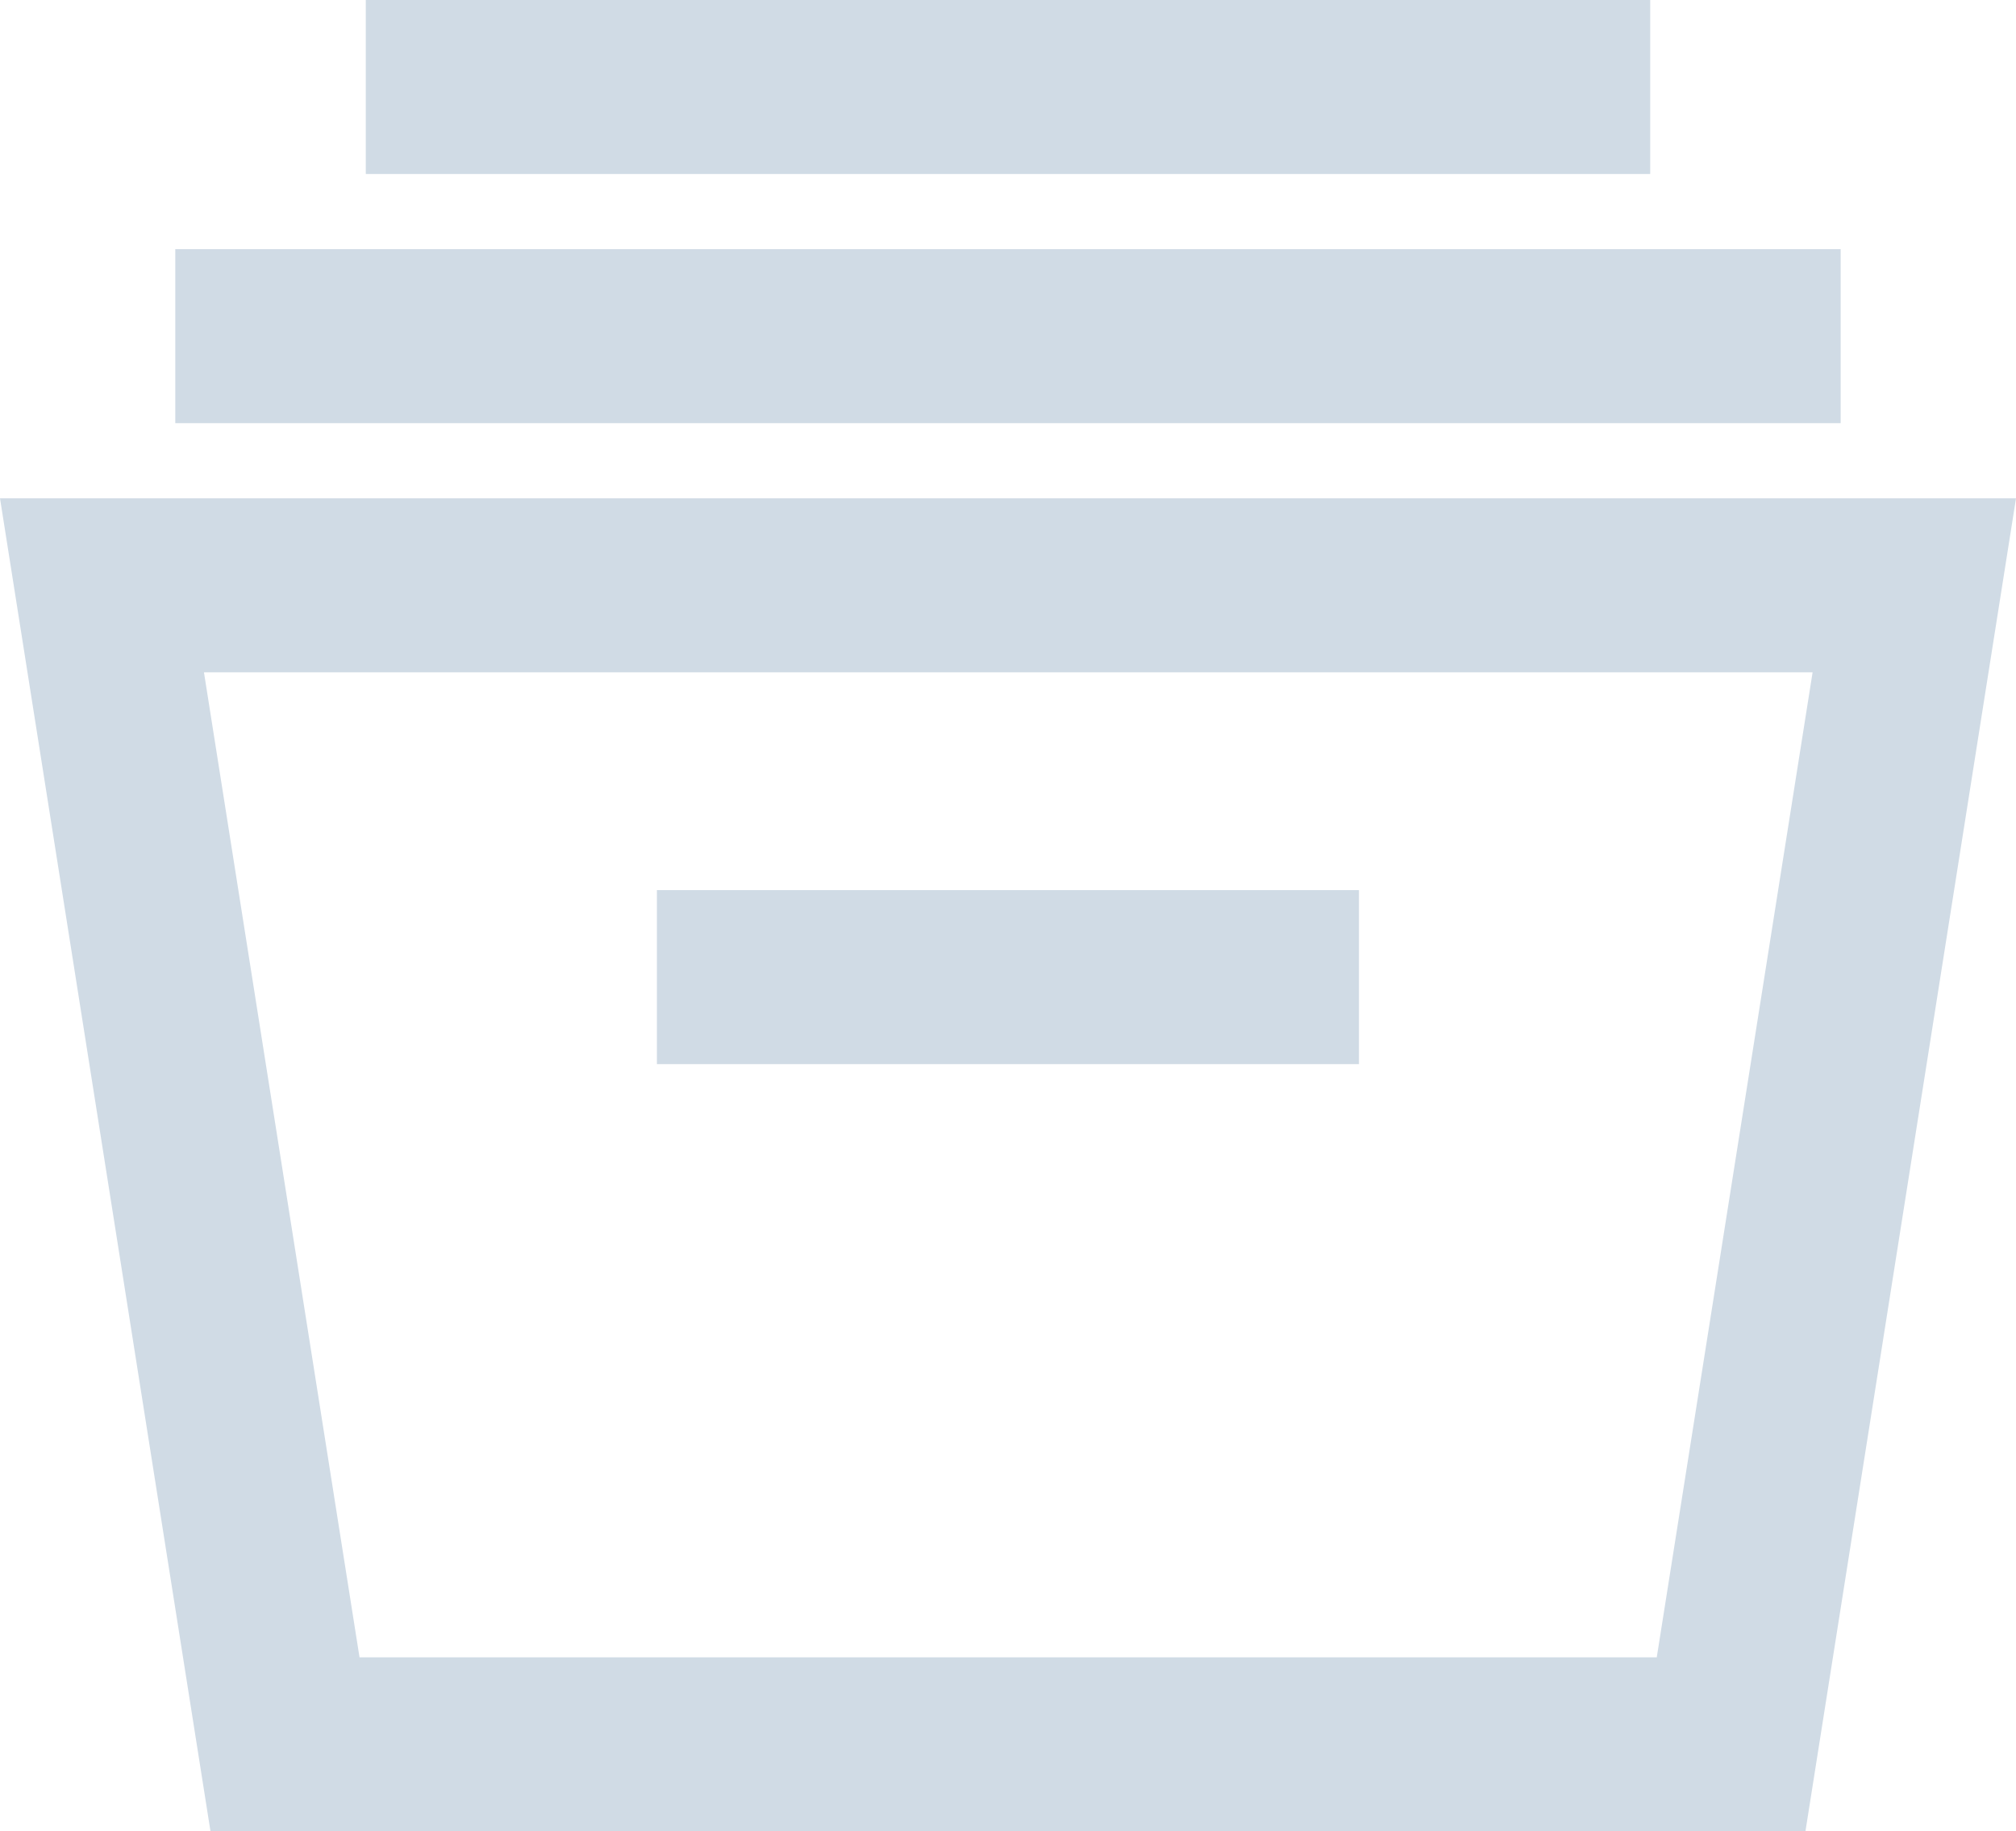 <svg id="files" xmlns="http://www.w3.org/2000/svg" width="28.962" height="26.314" viewBox="0 0 28.962 26.314">
  <path id="Path_26" data-name="Path 26" d="M905.359,2347.677h22.913l3.025-19.154H902.335Zm20.777-2.5H907.5l-2.235-14.154h23.11Z" transform="translate(-902.335 -2321.363)" fill="#d0dbe5"/>
  <rect id="Rectangle_17" data-name="Rectangle 17" width="10.086" height="2.5" transform="translate(9.437 12.79)" fill="#d0dbe5"/>
  <rect id="Rectangle_18" data-name="Rectangle 18" width="23.925" height="2.5" transform="translate(2.518 3.58)" fill="#d0dbe5"/>
  <rect id="Rectangle_19" data-name="Rectangle 19" width="18.452" height="2.5" transform="translate(5.255)" fill="#d0dbe5"/>
</svg>
